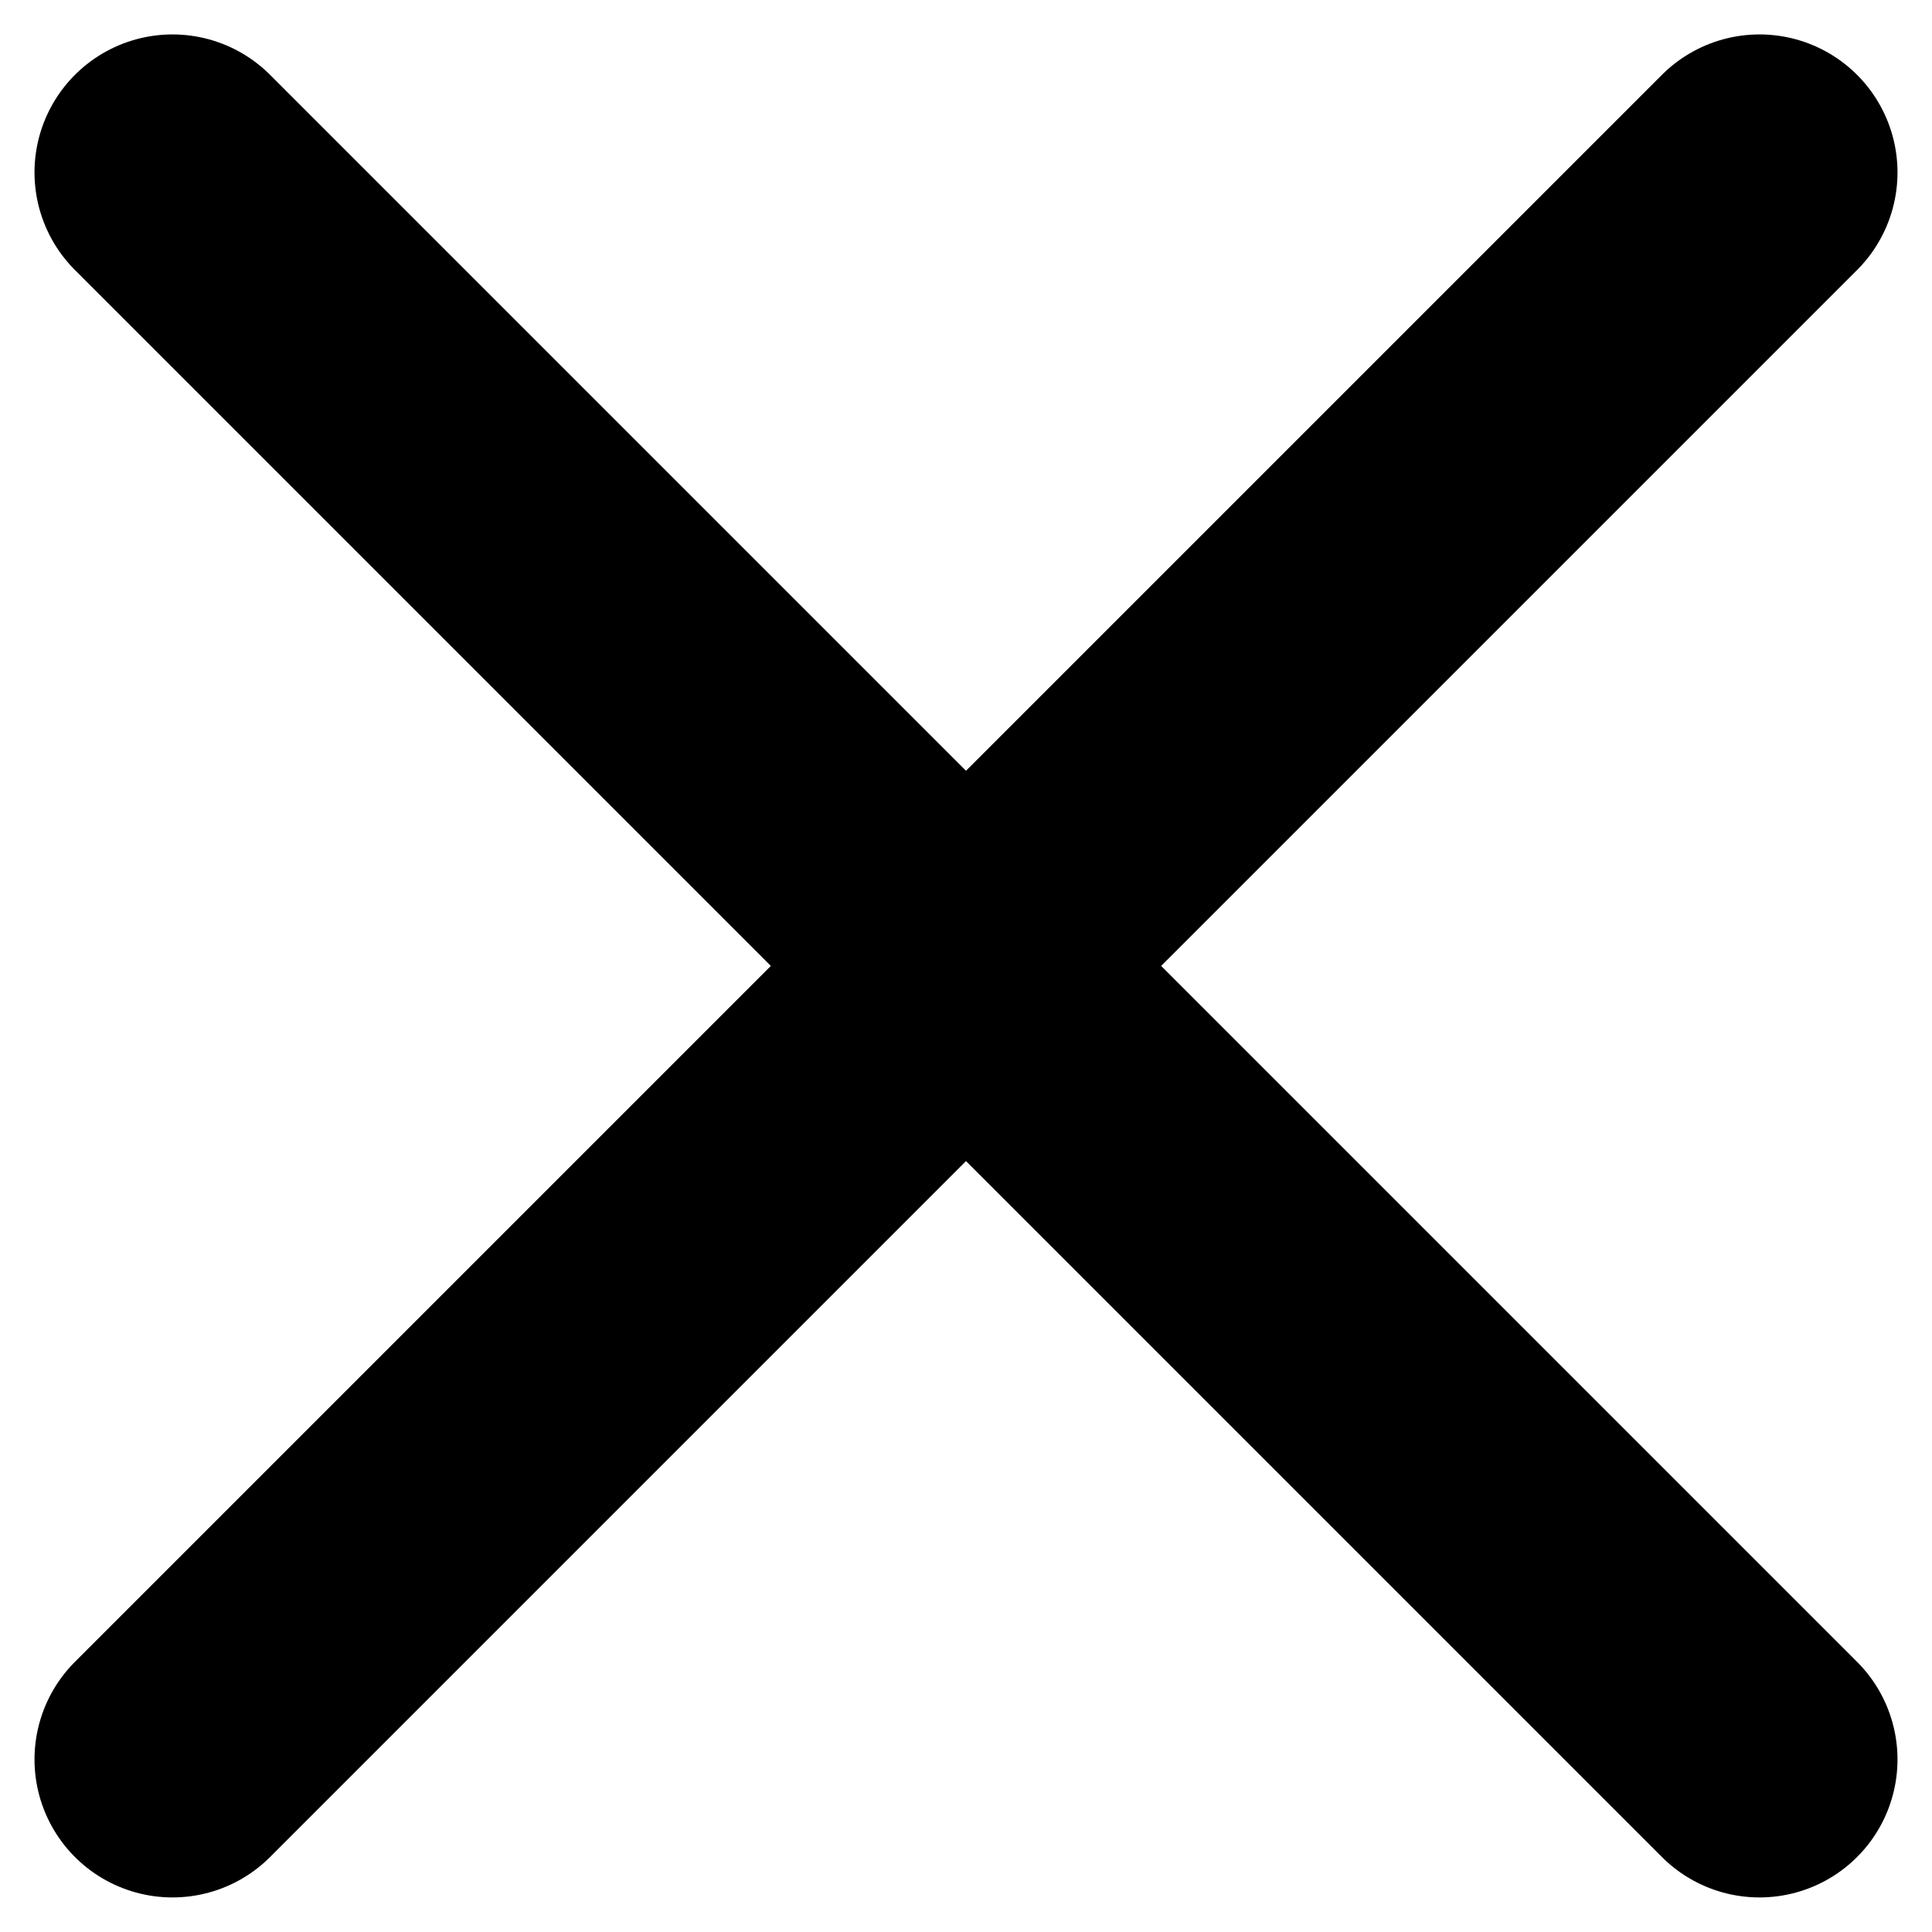<?xml version="1.0" encoding="UTF-8"?>
<svg width="28px" height="28px" viewBox="0 0 28 28" version="1.1" xmlns="http://www.w3.org/2000/svg" xmlns:xlink="http://www.w3.org/1999/xlink">
    <!-- Generator: Sketch 52.1 (67048) - http://www.bohemiancoding.com/sketch -->
    <title>close</title>
    <desc>Created with Sketch.</desc>
    <g id="Platform" stroke="none" stroke-width="1" fill="none" fill-rule="evenodd" stroke-linecap="round" stroke-linejoin="round">
        <g id="Settings---Profile" transform="translate(-991, -151)" stroke="#000000" stroke-width="4">
            <g id="Student" transform="translate(130, 92)">
                <g id="close" transform="translate(863, 61)">
                    <path d="M0.5,0.499 L23.5,23.499" id="Shape"></path>
                    <path d="M23.5,0.499 L0.5,23.499" id="Shape"></path>
                </g>
            </g>
        </g>
    </g>
</svg>